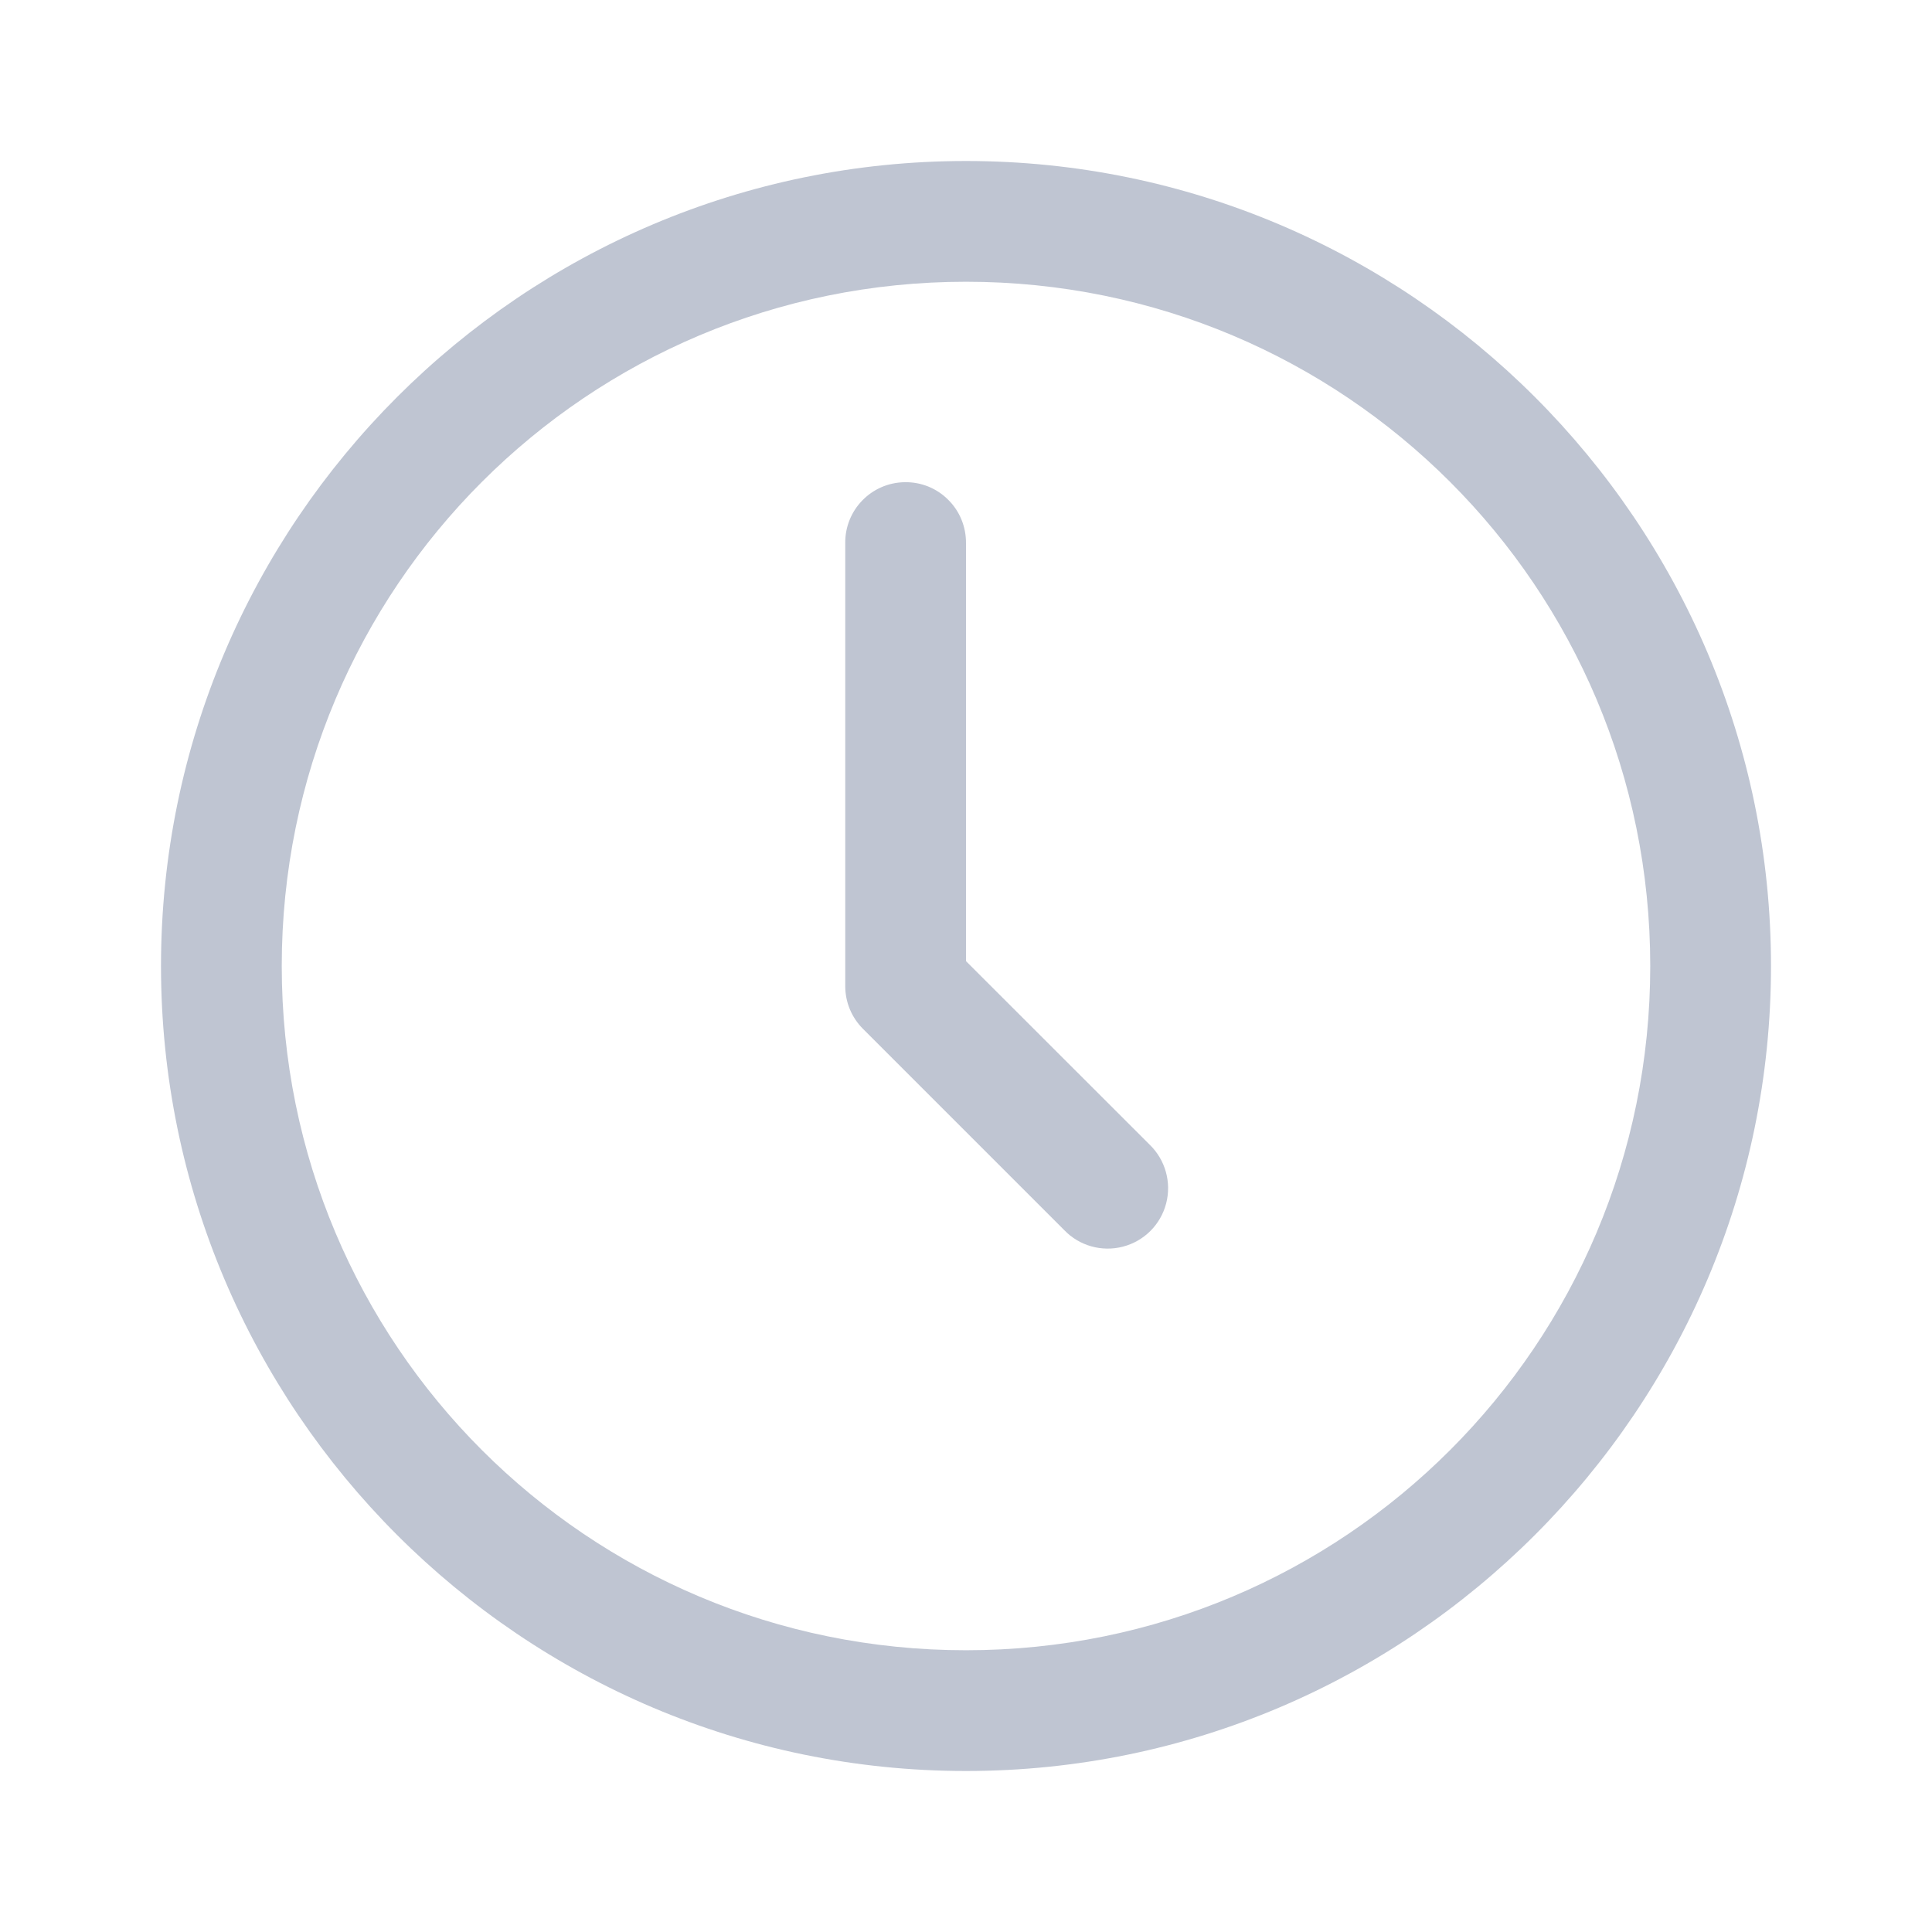 <?xml version="1.0" encoding="UTF-8"?>
<svg xmlns="http://www.w3.org/2000/svg" xmlns:xlink="http://www.w3.org/1999/xlink" viewBox="0 0 48 48" width="48px" height="48px">
<g id="surface14265020">
<path style=" stroke:none;fill-rule:nonzero;fill:rgb(74.902%,77.255%,82.353%);fill-opacity:1;" d="M 24 4 C 12.973 4 4 12.973 4 24 C 4 35.027 12.973 44 24 44 C 35.027 44 44 35.027 44 24 C 44 12.973 35.027 4 24 4 Z M 24 7 C 33.406 7 41 14.594 41 24 C 41 33.406 33.406 41 24 41 C 14.594 41 7 33.406 7 24 C 7 14.594 14.594 7 24 7 Z M 22.477 11.98 C 21.648 11.992 20.988 12.672 21 13.5 L 21 24.5 C 21 24.898 21.156 25.277 21.441 25.562 L 26.441 30.562 C 26.816 30.953 27.375 31.109 27.898 30.973 C 28.426 30.836 28.836 30.426 28.973 29.898 C 29.109 29.375 28.953 28.816 28.562 28.438 L 24 23.879 L 24 13.5 C 24.004 13.094 23.848 12.703 23.559 12.418 C 23.273 12.129 22.883 11.973 22.477 11.98 Z M 22.477 11.98 "/>
</g>
</svg>
